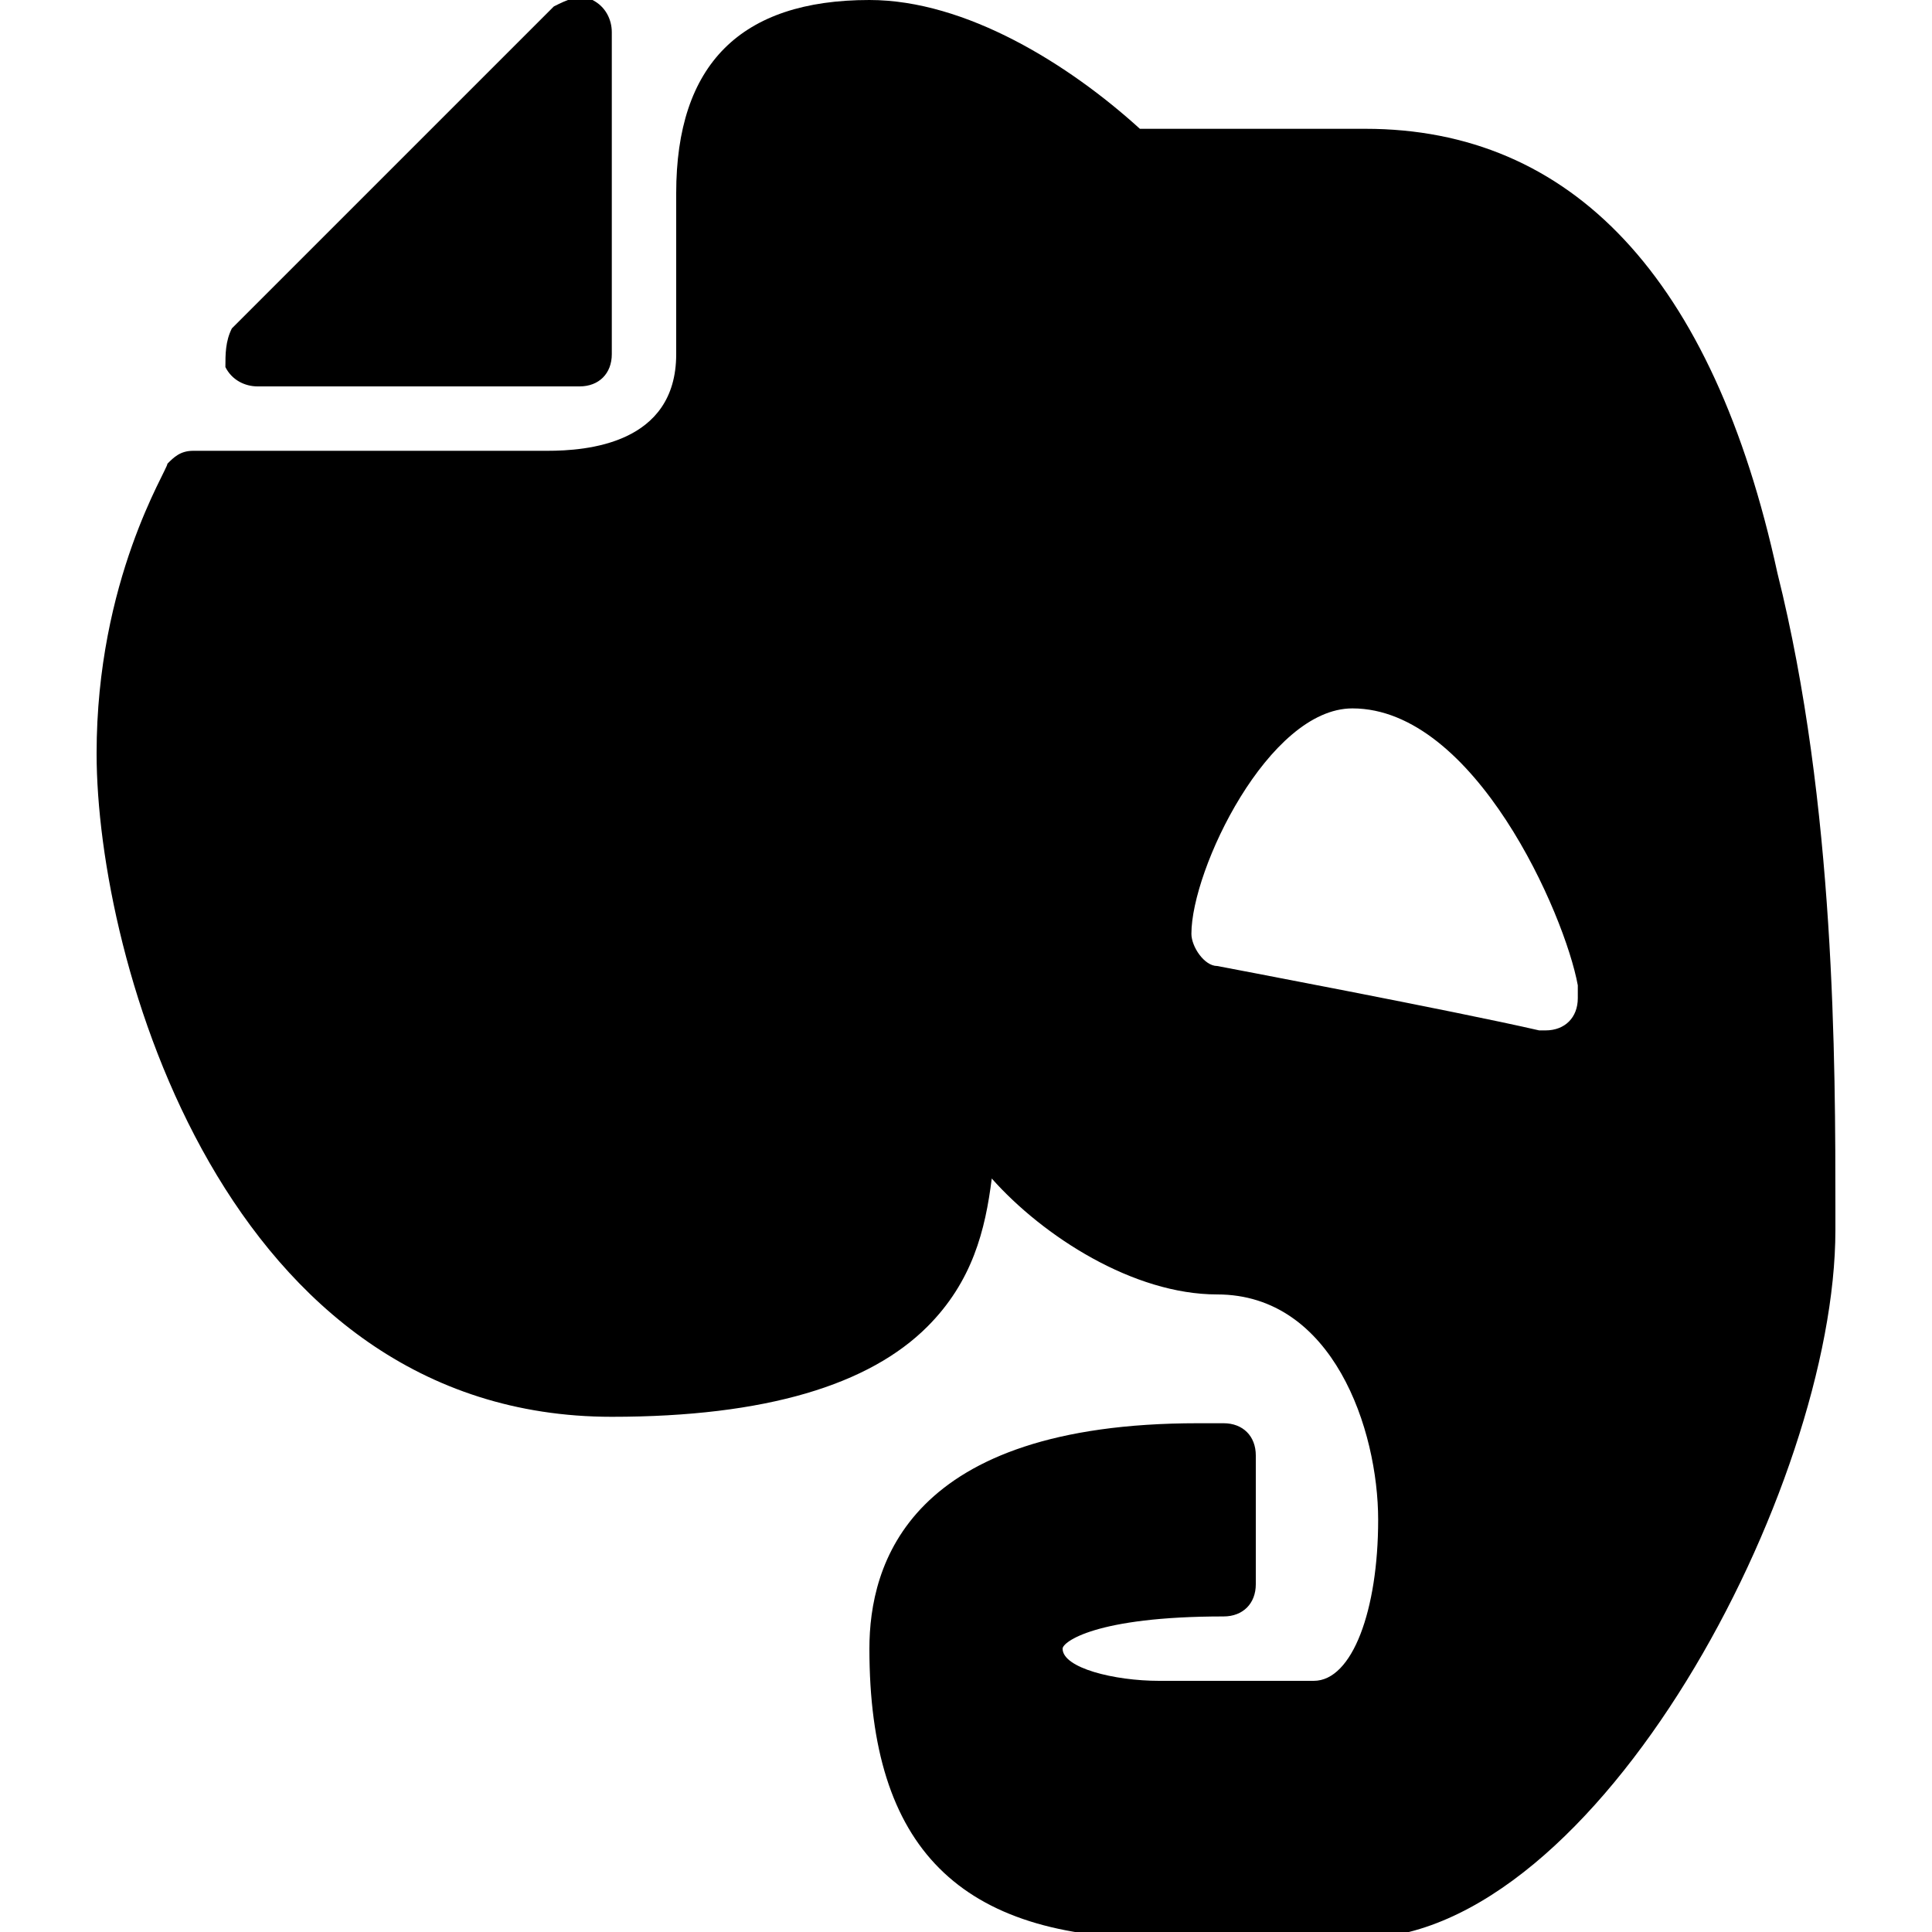 <?xml version="1.0" encoding="utf-8"?>
<!-- Generator: Adobe Illustrator 19.0.0, SVG Export Plug-In . SVG Version: 6.00 Build 0)  -->
<svg version="1.1" id="Layer_1" xmlns="http://www.w3.org/2000/svg" xmlns:xlink="http://www.w3.org/1999/xlink" x="0px" y="0px"
	 viewBox="0 0 30 30" style="enable-background:new 0 0 30 30;" xml:space="preserve">
<g>
	<path d="M4,6h5c0.3,0,0.5-0.2,0.5-0.5v-5c0-0.2-0.1-0.4-0.3-0.5S8.8,0,8.6,0.1l-5,5C3.5,5.3,3.5,5.5,3.5,5.7C3.6,5.9,3.8,6,4,6z"/>
	<path d="M27.6,8.9C26.6,4.3,24.4,2,21.2,2h-3.5c-1.1-1-2.7-2-4.2-2c-2,0-3,1-3,3v2.5c0,1.4-1.4,1.5-2,1.5H3C2.8,7,2.7,7.1,2.6,7.2
		c0,0.1-1.1,1.8-1.1,4.5c0,3.2,2,10.3,8,10.3c2.4,0,4-0.5,4.9-1.4c0.7-0.7,0.9-1.5,1-2.3c0.8,0.9,2.2,1.8,3.5,1.8
		c1.8,0,2.5,2.1,2.5,3.5c0,1.4-0.4,2.5-1,2.5H18c-0.7,0-1.5-0.2-1.5-0.5c0-0.1,0.5-0.5,2.5-0.5c0.3,0,0.5-0.2,0.5-0.5v-2
		c0-0.3-0.2-0.5-0.5-0.5l-0.4,0c-4.5,0-5.1,2.2-5.1,3.5c0,3.1,1.4,4.5,4.5,4.5h3.1c3.7,0,7.4-7,7.4-11v-0.3
		C28.5,16.5,28.5,12.5,27.6,8.9z M24,16C24,16,24,16,24,16c0,0-0.1,0-0.1,0c-1.3-0.3-5-1-5-1c-0.2,0-0.4-0.3-0.4-0.5
		c0-1,1.2-3.5,2.5-3.5c1.9,0,3.3,3.2,3.5,4.3c0,0.1,0,0.1,0,0.2C24.5,15.8,24.3,16,24,16z"/>
</g>
</svg>
